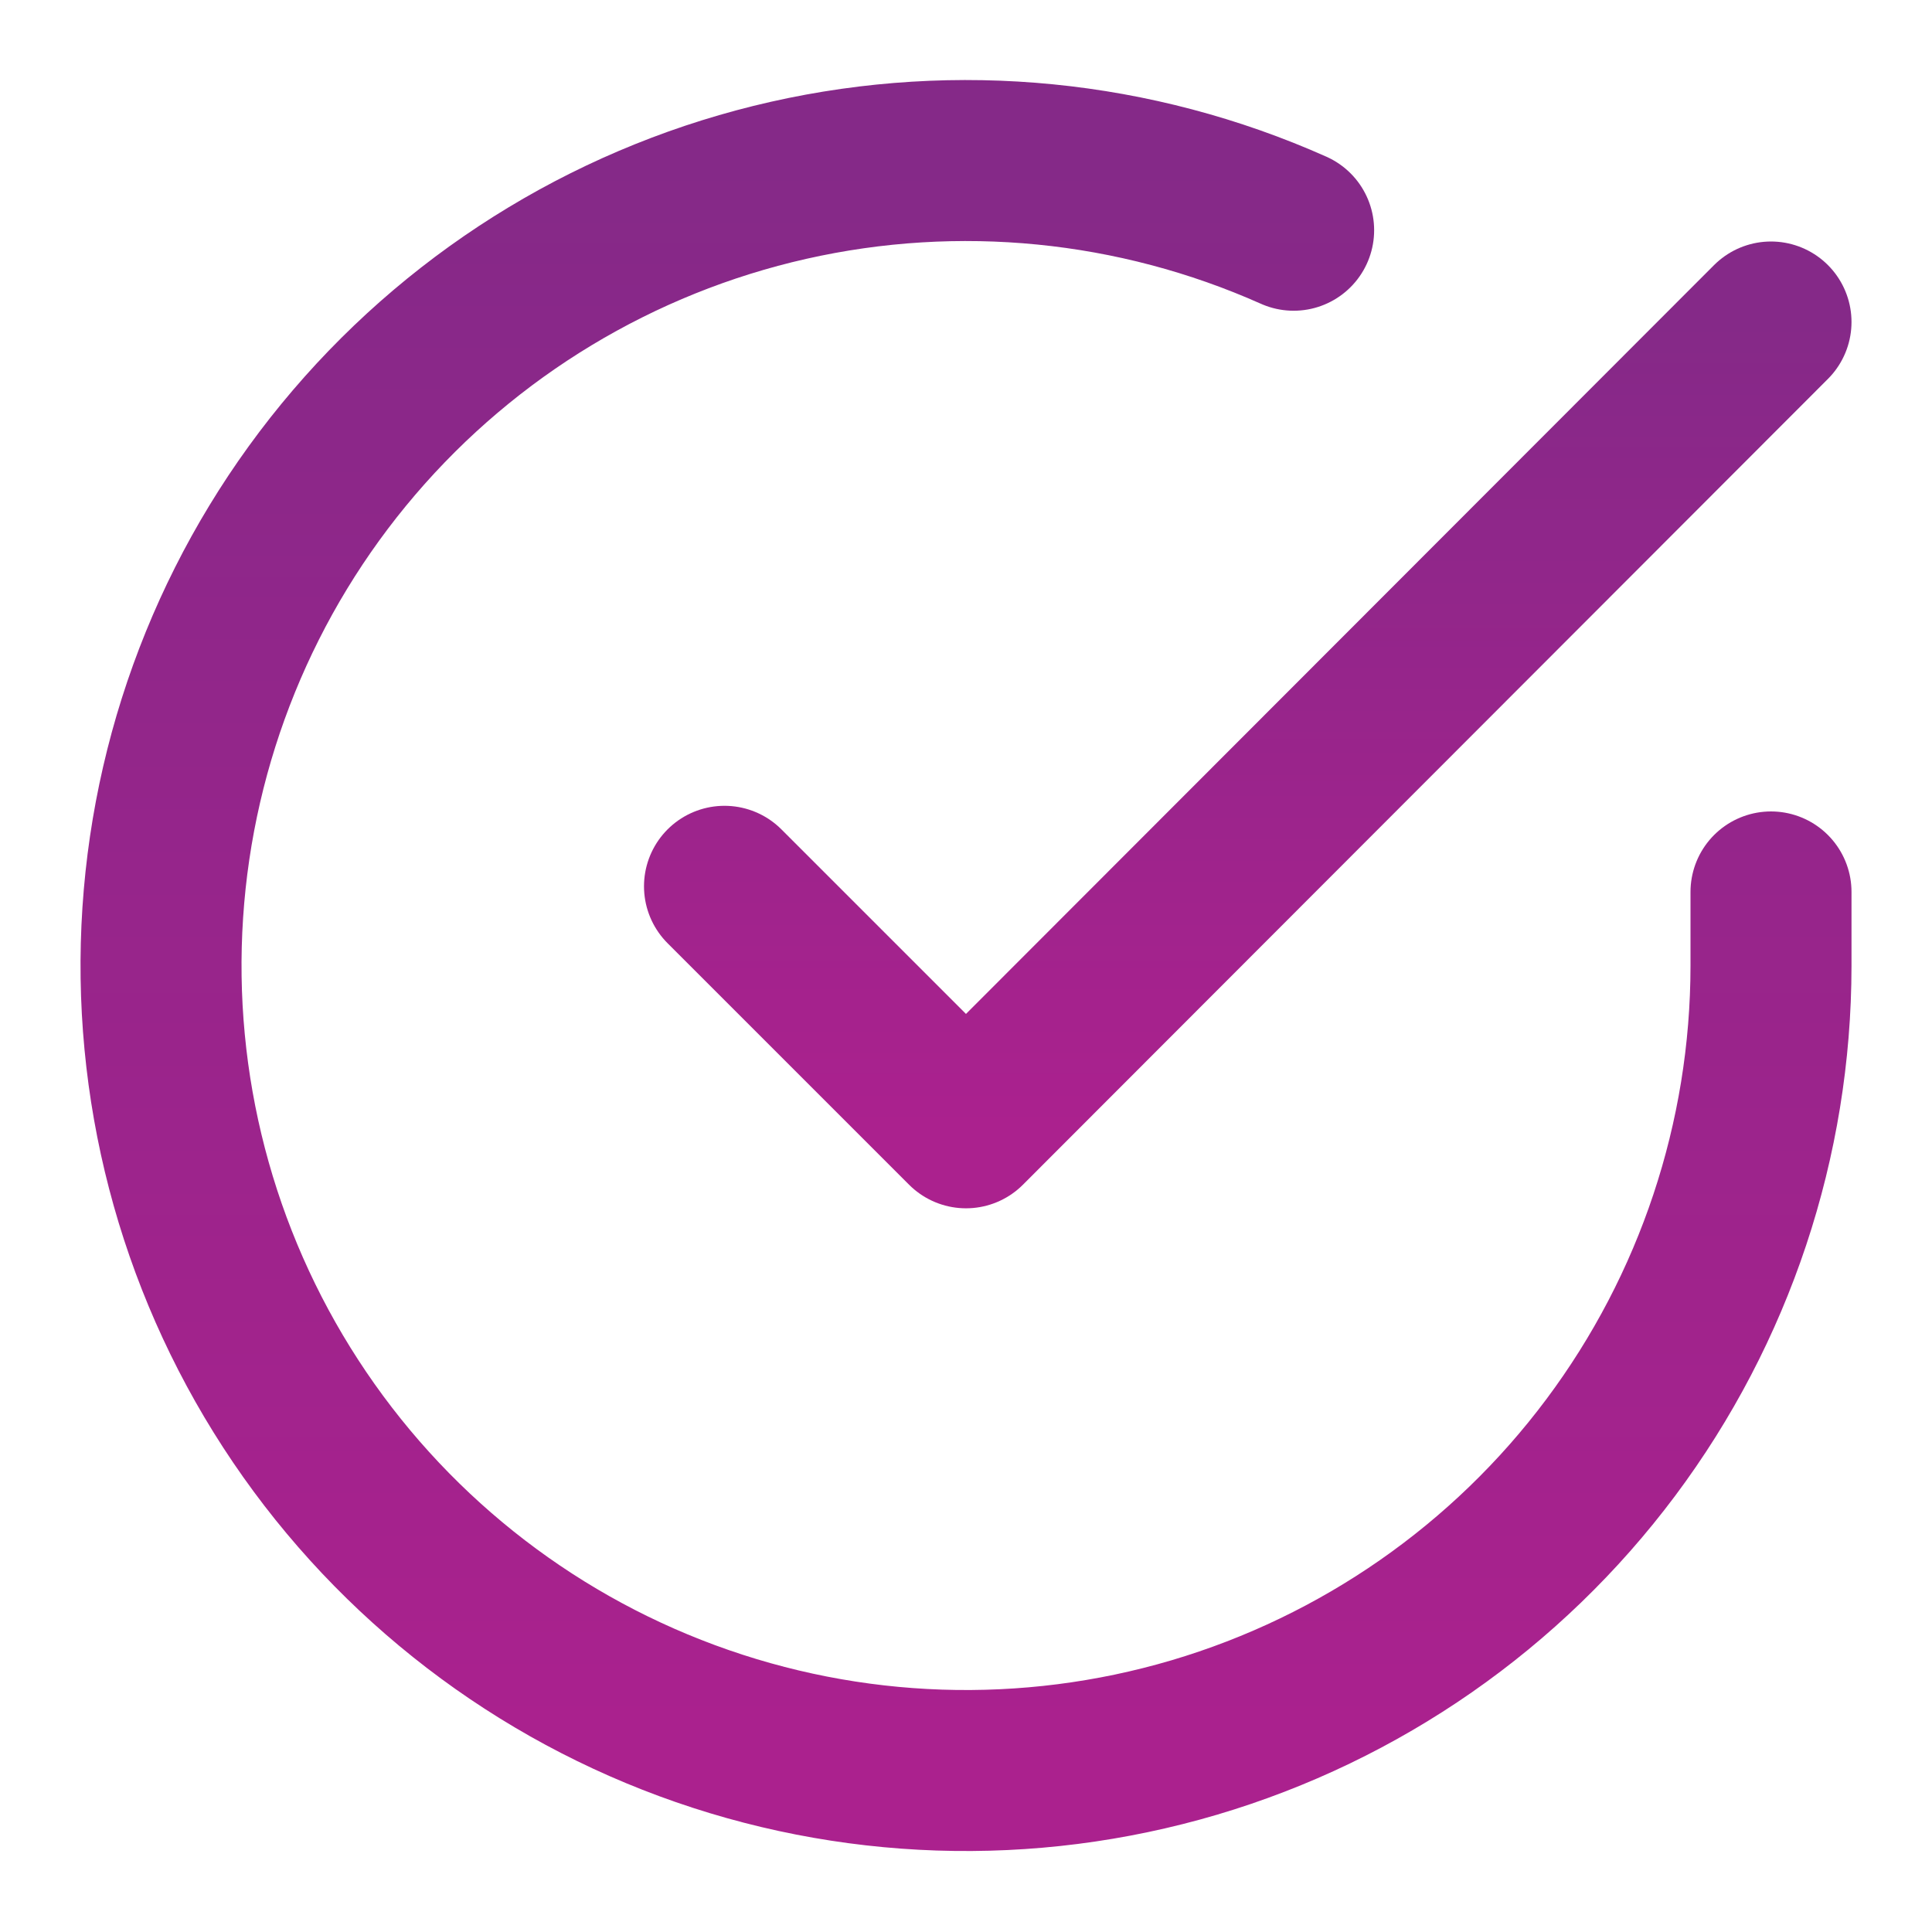 <svg width="24" height="24" viewBox="0 0 24 24" fill="none" xmlns="http://www.w3.org/2000/svg">
<path d="M22 11.08V12C21.999 14.156 21.3 16.255 20.009 17.982C18.718 19.709 16.903 20.972 14.835 21.584C12.767 22.195 10.557 22.122 8.534 21.374C6.512 20.627 4.785 19.246 3.611 17.437C2.437 15.628 1.88 13.488 2.022 11.336C2.164 9.184 2.997 7.136 4.398 5.497C5.799 3.858 7.693 2.715 9.796 2.24C11.9 1.765 14.1 1.982 16.07 2.86" stroke="url(#paint0_linear_646_25972)" stroke-width="2" stroke-linecap="round" stroke-linejoin="round"/>
<path d="M22 4L12 14.01L9 11.01" stroke="url(#paint1_linear_646_25972)" stroke-width="2" stroke-linecap="round" stroke-linejoin="round"/>
<defs>
<linearGradient id="paint0_linear_646_25972" x1="12" y1="1.994" x2="12" y2="21.994" gradientUnits="userSpaceOnUse">
<stop stop-color="#852988"/>
<stop offset="0.31" stop-color="#91268A"/>
<stop offset="1" stop-color="#AB218E"/>
</linearGradient>
<linearGradient id="paint1_linear_646_25972" x1="15.5" y1="4" x2="15.5" y2="14.01" gradientUnits="userSpaceOnUse">
<stop stop-color="#852988"/>
<stop offset="0.31" stop-color="#91268A"/>
<stop offset="1" stop-color="#AB218E"/>
</linearGradient>
</defs>
</svg>
